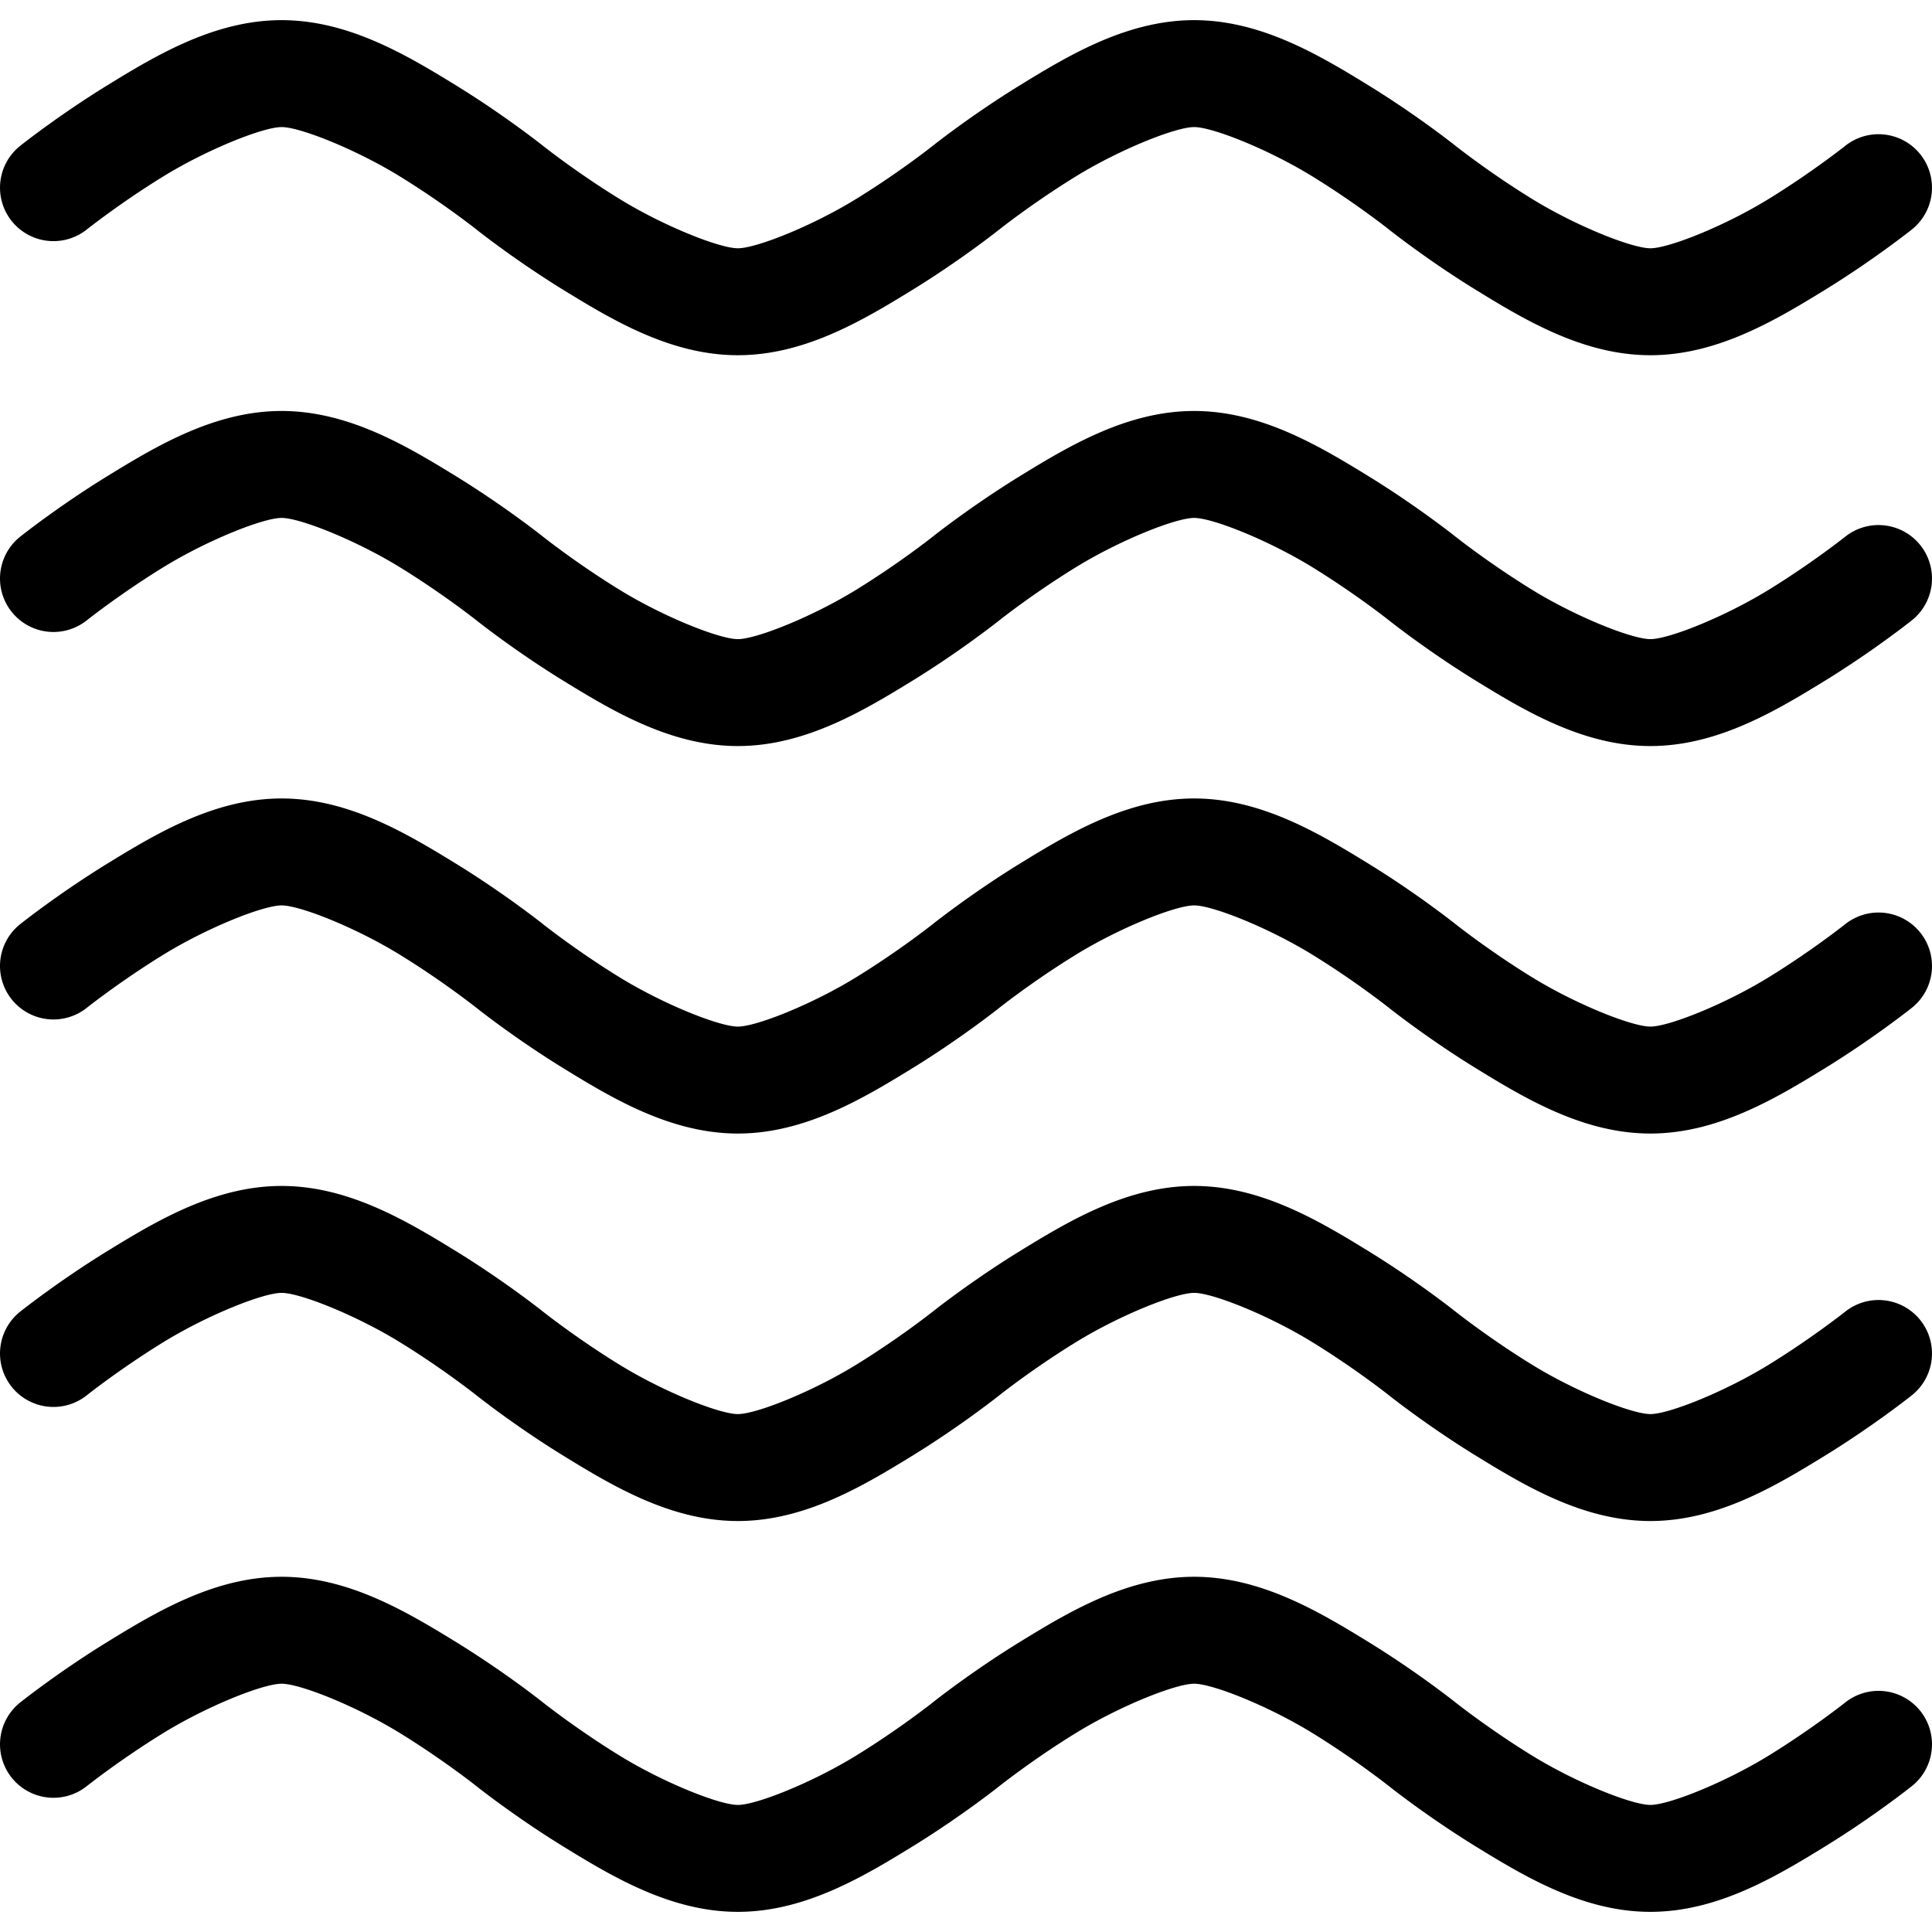 <?xml version="1.0" encoding="UTF-8" standalone="no"?>
<!-- Created with Inkscape (http://www.inkscape.org/) -->

<svg
   width="256"
   height="256"
   viewBox="0 0 256 256"
   version="1.1"
   id="svg5"
   inkscape:version="1.2.2 (732a01da63, 2022-12-09)"
   sodipodi:docname="WaterFlow.svg"
   xmlns:inkscape="http://www.inkscape.org/namespaces/inkscape"
   xmlns:sodipodi="http://sodipodi.sourceforge.net/DTD/sodipodi-0.dtd"
   xmlns="http://www.w3.org/2000/svg"
   xmlns:svg="http://www.w3.org/2000/svg"
   xmlns:rdf="http://www.w3.org/1999/02/22-rdf-syntax-ns#"
   xmlns:cc="http://creativecommons.org/ns#">
  <sodipodi:namedview
     id="namedview7"
     pagecolor="#ffffff"
     bordercolor="#000000"
     borderopacity="0.25"
     inkscape:showpageshadow="2"
     inkscape:pageopacity="0.0"
     inkscape:pagecheckerboard="true"
     inkscape:deskcolor="#d1d1d1"
     inkscape:document-units="px"
     showgrid="true"
     showguides="true"
     inkscape:zoom="1.4142136"
     inkscape:cx="-162.63456"
     inkscape:cy="133.64318"
     inkscape:window-width="1920"
     inkscape:window-height="1027"
     inkscape:window-x="-8"
     inkscape:window-y="-8"
     inkscape:window-maximized="1"
     inkscape:current-layer="layer1">
    <inkscape:grid
       type="xygrid"
       id="grid132"
       empspacing="8"
       dotted="true" />
    <sodipodi:guide
       position="128,176"
       orientation="1,0"
       id="guide136"
       inkscape:locked="false" />
    <sodipodi:guide
       position="160,128"
       orientation="0,-1"
       id="guide138"
       inkscape:locked="false" />
    <sodipodi:guide
       position="64,64"
       orientation="1,0"
       id="guide5543"
       inkscape:locked="false" />
    <sodipodi:guide
       position="192,80"
       orientation="1,0"
       id="guide5545"
       inkscape:locked="false" />
  </sodipodi:namedview>
  <defs
     id="defs2" />
  <g
     inkscape:label="Layer 1"
     inkscape:groupmode="layer"
     id="layer1">
    <path
       id="path6275"
       style="color:#000000;fill:#000000;stroke-linecap:round;stroke-linejoin:round;-inkscape-stroke:none;paint-order:stroke fill markers"
       d="M 37.314 2.67 C 28.513 2.67 20.826 7.244 14.266 11.275 C 7.706 15.307 2.67 19.328 2.67 19.328 A 7.085 7.085 0 0 0 1.545 29.283 A 7.085 7.085 0 0 0 11.5 30.408 C 11.5 30.408 15.946 26.874 21.684 23.348 C 27.421 19.822 34.85 16.838 37.314 16.838 C 39.779 16.838 47.205 19.822 52.943 23.348 C 58.681 26.874 63.127 30.408 63.127 30.408 C 63.127 30.408 68.163 34.43 74.723 38.461 C 81.283 42.492 88.97 47.068 97.771 47.068 C 106.573 47.068 114.26 42.492 120.82 38.461 C 127.38 34.43 132.416 30.408 132.416 30.408 C 132.416 30.408 136.862 26.874 142.6 23.348 C 148.338 19.822 155.764 16.838 158.229 16.838 C 160.693 16.838 168.121 19.822 173.859 23.348 C 179.597 26.874 184.041 30.408 184.041 30.408 C 184.041 30.408 189.079 34.43 195.639 38.461 C 202.199 42.492 209.884 47.068 218.686 47.068 C 227.487 47.068 235.174 42.492 241.734 38.461 C 248.294 34.43 253.33 30.408 253.33 30.408 A 7.085 7.085 0 0 0 254.455 20.453 A 7.085 7.085 0 0 0 244.5 19.328 C 244.5 19.328 240.054 22.863 234.316 26.389 C 228.578 29.915 221.15 32.898 218.686 32.898 C 216.221 32.898 208.795 29.915 203.057 26.389 C 197.319 22.863 192.873 19.328 192.873 19.328 C 192.873 19.328 187.837 15.307 181.277 11.275 C 174.717 7.244 167.03 2.67 158.229 2.67 C 149.427 2.67 141.74 7.244 135.18 11.275 C 128.62 15.307 123.584 19.328 123.584 19.328 C 123.584 19.328 119.138 22.863 113.4 26.389 C 107.662 29.915 100.236 32.898 97.771 32.898 C 95.307 32.898 87.879 29.915 82.141 26.389 C 76.403 22.863 71.959 19.328 71.959 19.328 C 71.959 19.328 66.921 15.307 60.361 11.275 C 53.801 7.244 46.116 2.67 37.314 2.67 z M 37.314 54.457 C 28.513 54.457 20.826 59.033 14.266 63.064 C 7.706 67.096 2.67 71.117 2.67 71.117 A 7.085 7.085 0 0 0 1.545 81.072 A 7.085 7.085 0 0 0 11.5 82.197 C 11.5 82.197 15.946 78.663 21.684 75.137 C 27.421 71.611 34.85 68.627 37.314 68.627 C 39.779 68.627 47.205 71.611 52.943 75.137 C 58.681 78.663 63.127 82.197 63.127 82.197 C 63.127 82.197 68.163 86.219 74.723 90.25 C 81.283 94.281 88.97 98.855 97.771 98.855 C 106.573 98.855 114.26 94.281 120.82 90.25 C 127.38 86.219 132.416 82.197 132.416 82.197 C 132.416 82.197 136.862 78.663 142.6 75.137 C 148.338 71.611 155.764 68.627 158.229 68.627 C 160.693 68.627 168.121 71.611 173.859 75.137 C 179.597 78.663 184.041 82.197 184.041 82.197 C 184.041 82.197 189.079 86.219 195.639 90.25 C 202.199 94.281 209.884 98.855 218.686 98.855 C 227.487 98.855 235.174 94.281 241.734 90.25 C 248.294 86.219 253.33 82.197 253.33 82.197 A 7.085 7.085 0 0 0 254.455 72.242 A 7.085 7.085 0 0 0 244.5 71.117 C 244.5 71.117 240.054 74.652 234.316 78.178 C 228.578 81.704 221.15 84.688 218.686 84.688 C 216.221 84.688 208.795 81.704 203.057 78.178 C 197.319 74.652 192.873 71.117 192.873 71.117 C 192.873 71.117 187.837 67.096 181.277 63.064 C 174.717 59.033 167.03 54.457 158.229 54.457 C 149.427 54.457 141.74 59.033 135.18 63.064 C 128.62 67.096 123.584 71.117 123.584 71.117 C 123.584 71.117 119.138 74.652 113.4 78.178 C 107.662 81.704 100.236 84.688 97.771 84.688 C 95.307 84.688 87.879 81.704 82.141 78.178 C 76.403 74.652 71.959 71.117 71.959 71.117 C 71.959 71.117 66.921 67.096 60.361 63.064 C 53.801 59.033 46.116 54.457 37.314 54.457 z M 37.314 105.801 C 28.513 105.801 20.826 110.375 14.266 114.406 C 7.706 118.437 2.67 122.459 2.67 122.459 A 7.085 7.085 0 0 0 1.545 132.416 A 7.085 7.085 0 0 0 11.5 133.541 C 11.5 133.541 15.946 130.004 21.684 126.479 C 27.421 122.953 34.85 119.971 37.314 119.971 C 39.779 119.971 47.205 122.953 52.943 126.479 C 58.681 130.004 63.127 133.541 63.127 133.541 C 63.127 133.541 68.163 137.563 74.723 141.594 C 81.283 145.625 88.97 150.199 97.771 150.199 C 106.573 150.199 114.26 145.625 120.82 141.594 C 127.38 137.563 132.416 133.541 132.416 133.541 C 132.416 133.541 136.862 130.004 142.6 126.479 C 148.338 122.953 155.764 119.971 158.229 119.971 C 160.693 119.971 168.121 122.953 173.859 126.479 C 179.597 130.004 184.041 133.541 184.041 133.541 C 184.041 133.541 189.079 137.563 195.639 141.594 C 202.199 145.625 209.884 150.199 218.686 150.199 C 227.487 150.199 235.174 145.625 241.734 141.594 C 248.294 137.563 253.33 133.541 253.33 133.541 A 7.085 7.085 0 0 0 254.455 123.584 A 7.085 7.085 0 0 0 244.5 122.459 C 244.5 122.459 240.054 125.996 234.316 129.521 C 228.578 133.047 221.15 136.029 218.686 136.029 C 216.221 136.029 208.795 133.047 203.057 129.521 C 197.319 125.996 192.873 122.459 192.873 122.459 C 192.873 122.459 187.837 118.437 181.277 114.406 C 174.717 110.375 167.03 105.801 158.229 105.801 C 149.427 105.801 141.74 110.375 135.18 114.406 C 128.62 118.437 123.584 122.459 123.584 122.459 C 123.584 122.459 119.138 125.996 113.4 129.521 C 107.662 133.047 100.236 136.029 97.771 136.029 C 95.307 136.029 87.879 133.047 82.141 129.521 C 76.403 125.996 71.959 122.459 71.959 122.459 C 71.959 122.459 66.921 118.437 60.361 114.406 C 53.801 110.375 46.116 105.801 37.314 105.801 z M 37.314 157.145 C 28.513 157.145 20.826 161.719 14.266 165.75 C 7.706 169.781 2.67 173.803 2.67 173.803 A 7.085 7.085 0 0 0 1.545 183.758 A 7.085 7.085 0 0 0 11.5 184.883 C 11.5 184.883 15.946 181.348 21.684 177.822 C 27.421 174.296 34.85 171.312 37.314 171.312 C 39.779 171.312 47.205 174.296 52.943 177.822 C 58.681 181.348 63.127 184.883 63.127 184.883 C 63.127 184.883 68.163 188.904 74.723 192.936 C 81.283 196.967 88.97 201.543 97.771 201.543 C 106.573 201.543 114.26 196.967 120.82 192.936 C 127.38 188.904 132.416 184.883 132.416 184.883 C 132.416 184.883 136.862 181.348 142.6 177.822 C 148.338 174.296 155.764 171.312 158.229 171.312 C 160.693 171.312 168.121 174.296 173.859 177.822 C 179.597 181.348 184.041 184.883 184.041 184.883 C 184.041 184.883 189.079 188.904 195.639 192.936 C 202.199 196.967 209.884 201.543 218.686 201.543 C 227.487 201.543 235.174 196.967 241.734 192.936 C 248.294 188.904 253.33 184.883 253.33 184.883 A 7.085 7.085 0 0 0 254.455 174.928 A 7.085 7.085 0 0 0 244.5 173.803 C 244.5 173.803 240.054 177.337 234.316 180.863 C 228.578 184.389 221.15 187.373 218.686 187.373 C 216.221 187.373 208.795 184.389 203.057 180.863 C 197.319 177.337 192.873 173.803 192.873 173.803 C 192.873 173.803 187.837 169.781 181.277 165.75 C 174.717 161.719 167.03 157.145 158.229 157.145 C 149.427 157.145 141.74 161.719 135.18 165.75 C 128.62 169.781 123.584 173.803 123.584 173.803 C 123.584 173.803 119.138 177.337 113.4 180.863 C 107.662 184.389 100.236 187.373 97.771 187.373 C 95.307 187.373 87.879 184.389 82.141 180.863 C 76.403 177.337 71.959 173.803 71.959 173.803 C 71.959 173.803 66.921 169.781 60.361 165.75 C 53.801 161.719 46.116 157.145 37.314 157.145 z M 37.314 208.932 C 28.513 208.932 20.826 213.508 14.266 217.539 C 7.706 221.57 2.67 225.592 2.67 225.592 A 7.085 7.085 0 0 0 1.545 235.547 A 7.085 7.085 0 0 0 11.5 236.672 C 11.5 236.672 15.946 233.137 21.684 229.611 C 27.421 226.085 34.85 223.102 37.314 223.102 C 39.779 223.102 47.205 226.085 52.943 229.611 C 58.681 233.137 63.127 236.672 63.127 236.672 C 63.127 236.672 68.163 240.693 74.723 244.725 C 81.283 248.756 88.97 253.33 97.771 253.33 C 106.573 253.33 114.26 248.756 120.82 244.725 C 127.38 240.693 132.416 236.672 132.416 236.672 C 132.416 236.672 136.862 233.137 142.6 229.611 C 148.338 226.085 155.764 223.102 158.229 223.102 C 160.693 223.102 168.121 226.085 173.859 229.611 C 179.597 233.137 184.041 236.672 184.041 236.672 C 184.041 236.672 189.079 240.693 195.639 244.725 C 202.199 248.756 209.884 253.33 218.686 253.33 C 227.487 253.33 235.174 248.756 241.734 244.725 C 248.294 240.693 253.33 236.672 253.33 236.672 A 7.085 7.085 0 0 0 254.455 226.717 A 7.085 7.085 0 0 0 244.5 225.592 C 244.5 225.592 240.054 229.126 234.316 232.652 C 228.578 236.178 221.15 239.162 218.686 239.162 C 216.221 239.162 208.795 236.178 203.057 232.652 C 197.319 229.126 192.873 225.592 192.873 225.592 C 192.873 225.592 187.837 221.57 181.277 217.539 C 174.717 213.508 167.03 208.932 158.229 208.932 C 149.427 208.932 141.74 213.508 135.18 217.539 C 128.62 221.57 123.584 225.592 123.584 225.592 C 123.584 225.592 119.138 229.126 113.4 232.652 C 107.662 236.178 100.236 239.162 97.771 239.162 C 95.307 239.162 87.879 236.178 82.141 232.652 C 76.403 229.126 71.959 225.592 71.959 225.592 C 71.959 225.592 66.921 221.57 60.361 217.539 C 53.801 213.508 46.116 208.932 37.314 208.932 z " />
  </g>
</svg>
